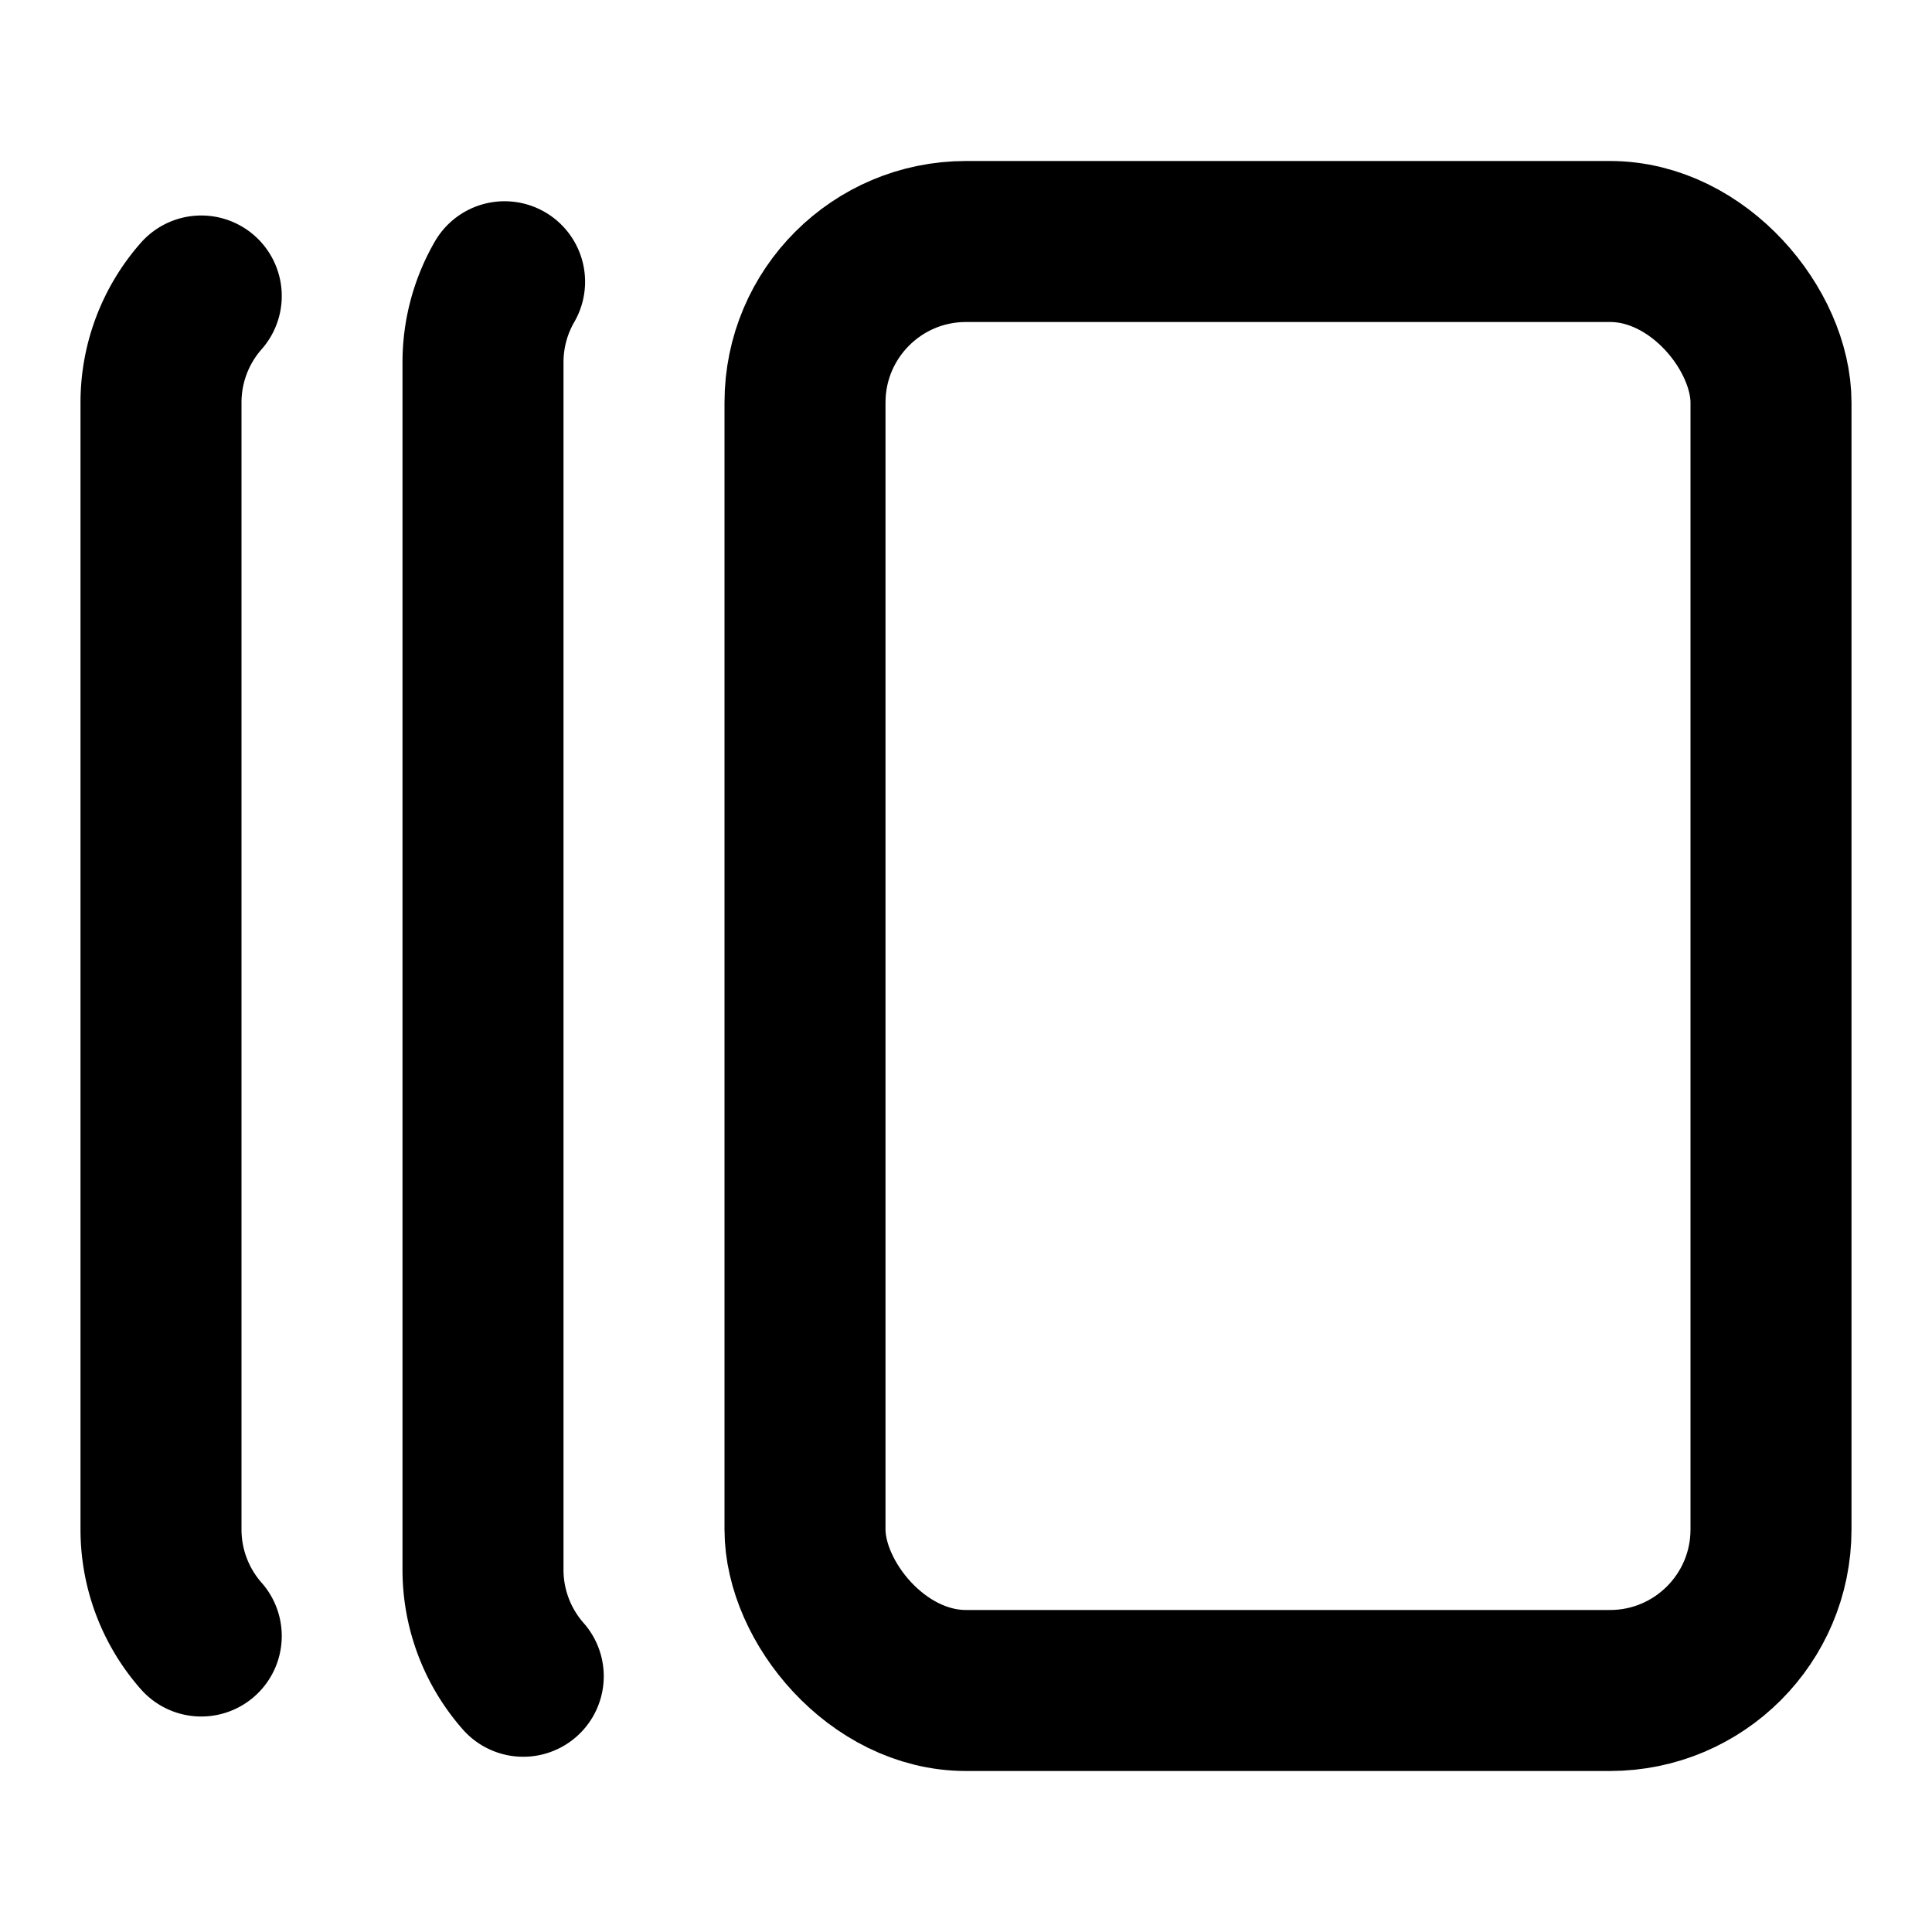 <svg
  xmlns="http://www.w3.org/2000/svg"
  width="24"
  height="24"
  viewBox="0 0 24 24"
  fill="none"
  stroke="currentColor"
  stroke-width="2"
  stroke-linecap="round"
  stroke-linejoin="round"
>
  <path d="M2.5 20.323A2 2 0 0 1 2 19V5a2 2 0 0 1 .5-1.323" />
  <path d="M6.5 20.823A2 2 0 0 1 6 19.49V4.5a2 2 0 0 1 .268-1" />
  <rect x="10" y="3" width="12" height="18" rx="2" />
</svg>

